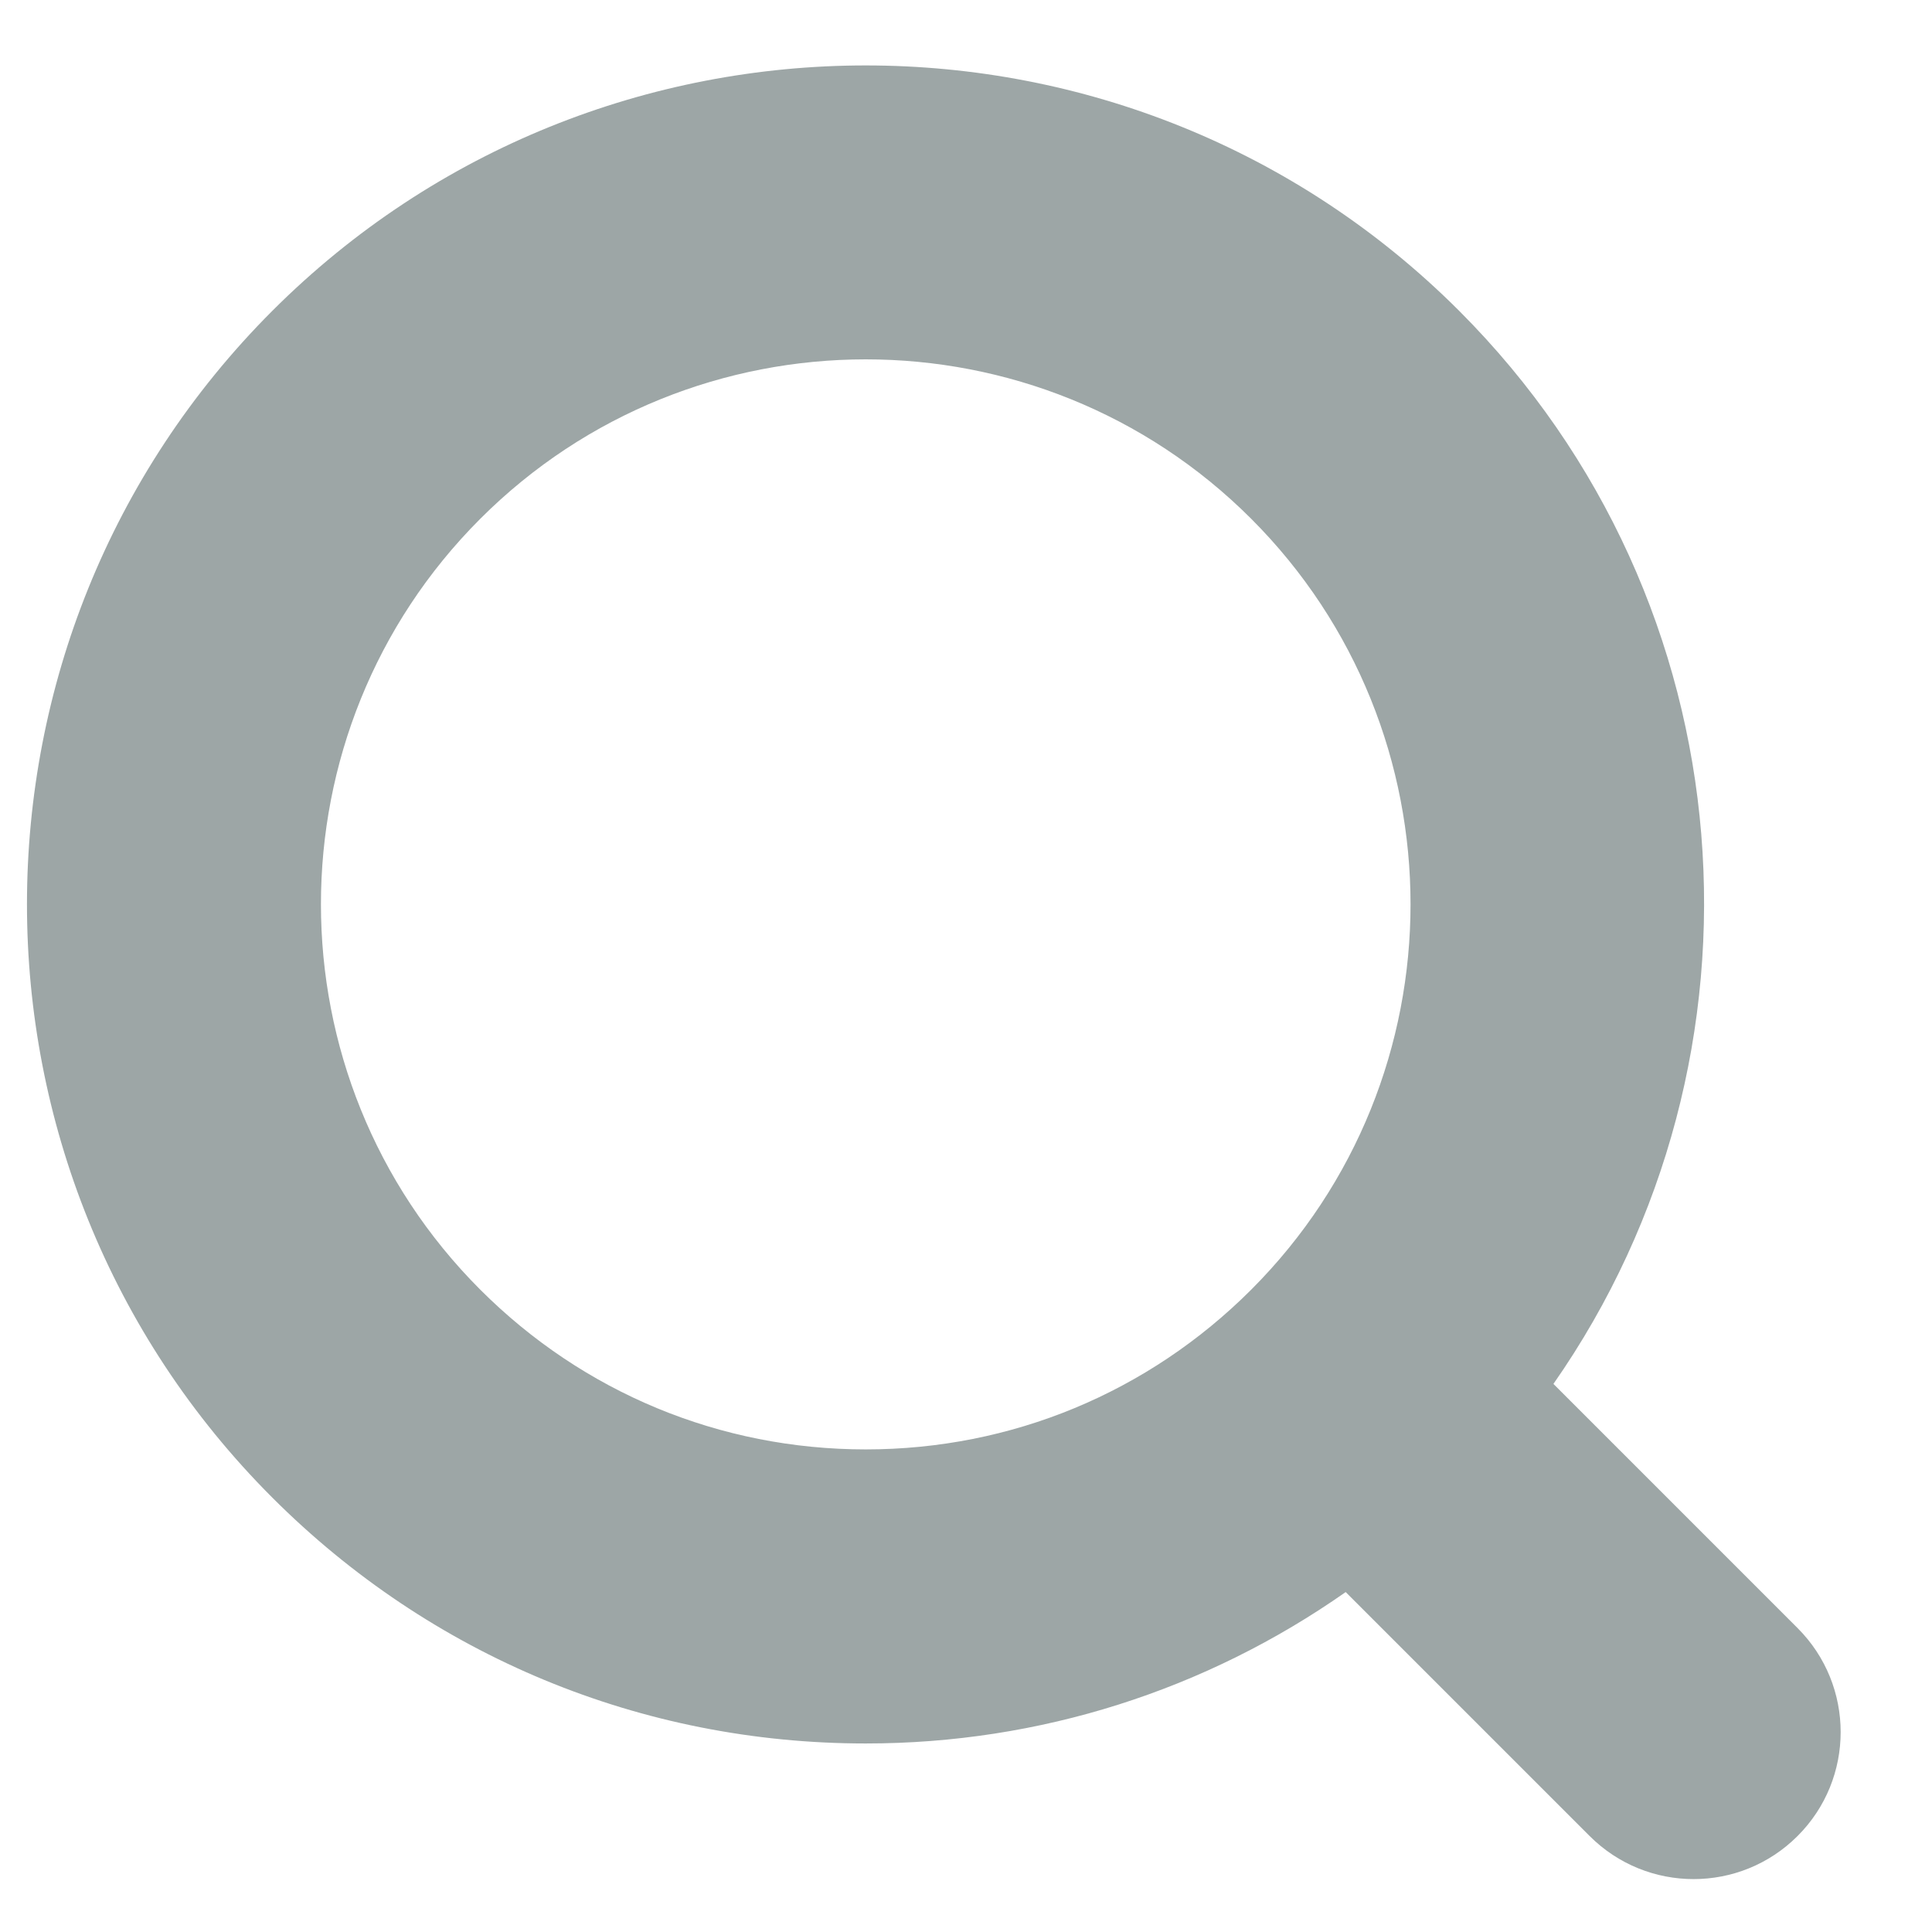 <svg  xmlns="http://www.w3.org/2000/svg" xmlns:xlink="http://www.w3.org/1999/xlink" width="19px" height="19px"><path fill-rule="evenodd"  fill="rgb(157, 166, 166)" d="M17.678,16.011 L15.277,13.610 C17.522,10.394 17.218,5.926 14.350,3.057 C11.132,-0.161 5.896,-0.161 2.678,3.057 C-0.539,6.275 -0.539,11.511 2.678,14.728 C4.237,16.287 6.309,17.146 8.514,17.146 C10.228,17.146 11.859,16.621 13.234,15.657 L15.633,18.056 C16.198,18.621 17.113,18.621 17.678,18.056 C18.243,17.492 18.243,16.576 17.678,16.011 ZM4.723,12.683 C2.634,10.593 2.634,7.192 4.723,5.102 C5.768,4.057 7.141,3.534 8.514,3.534 C9.887,3.534 11.260,4.057 12.305,5.102 C14.394,7.192 14.394,10.593 12.305,12.683 C11.292,13.696 9.946,14.254 8.514,14.254 C7.082,14.254 5.736,13.696 4.723,12.683 Z"/></svg>